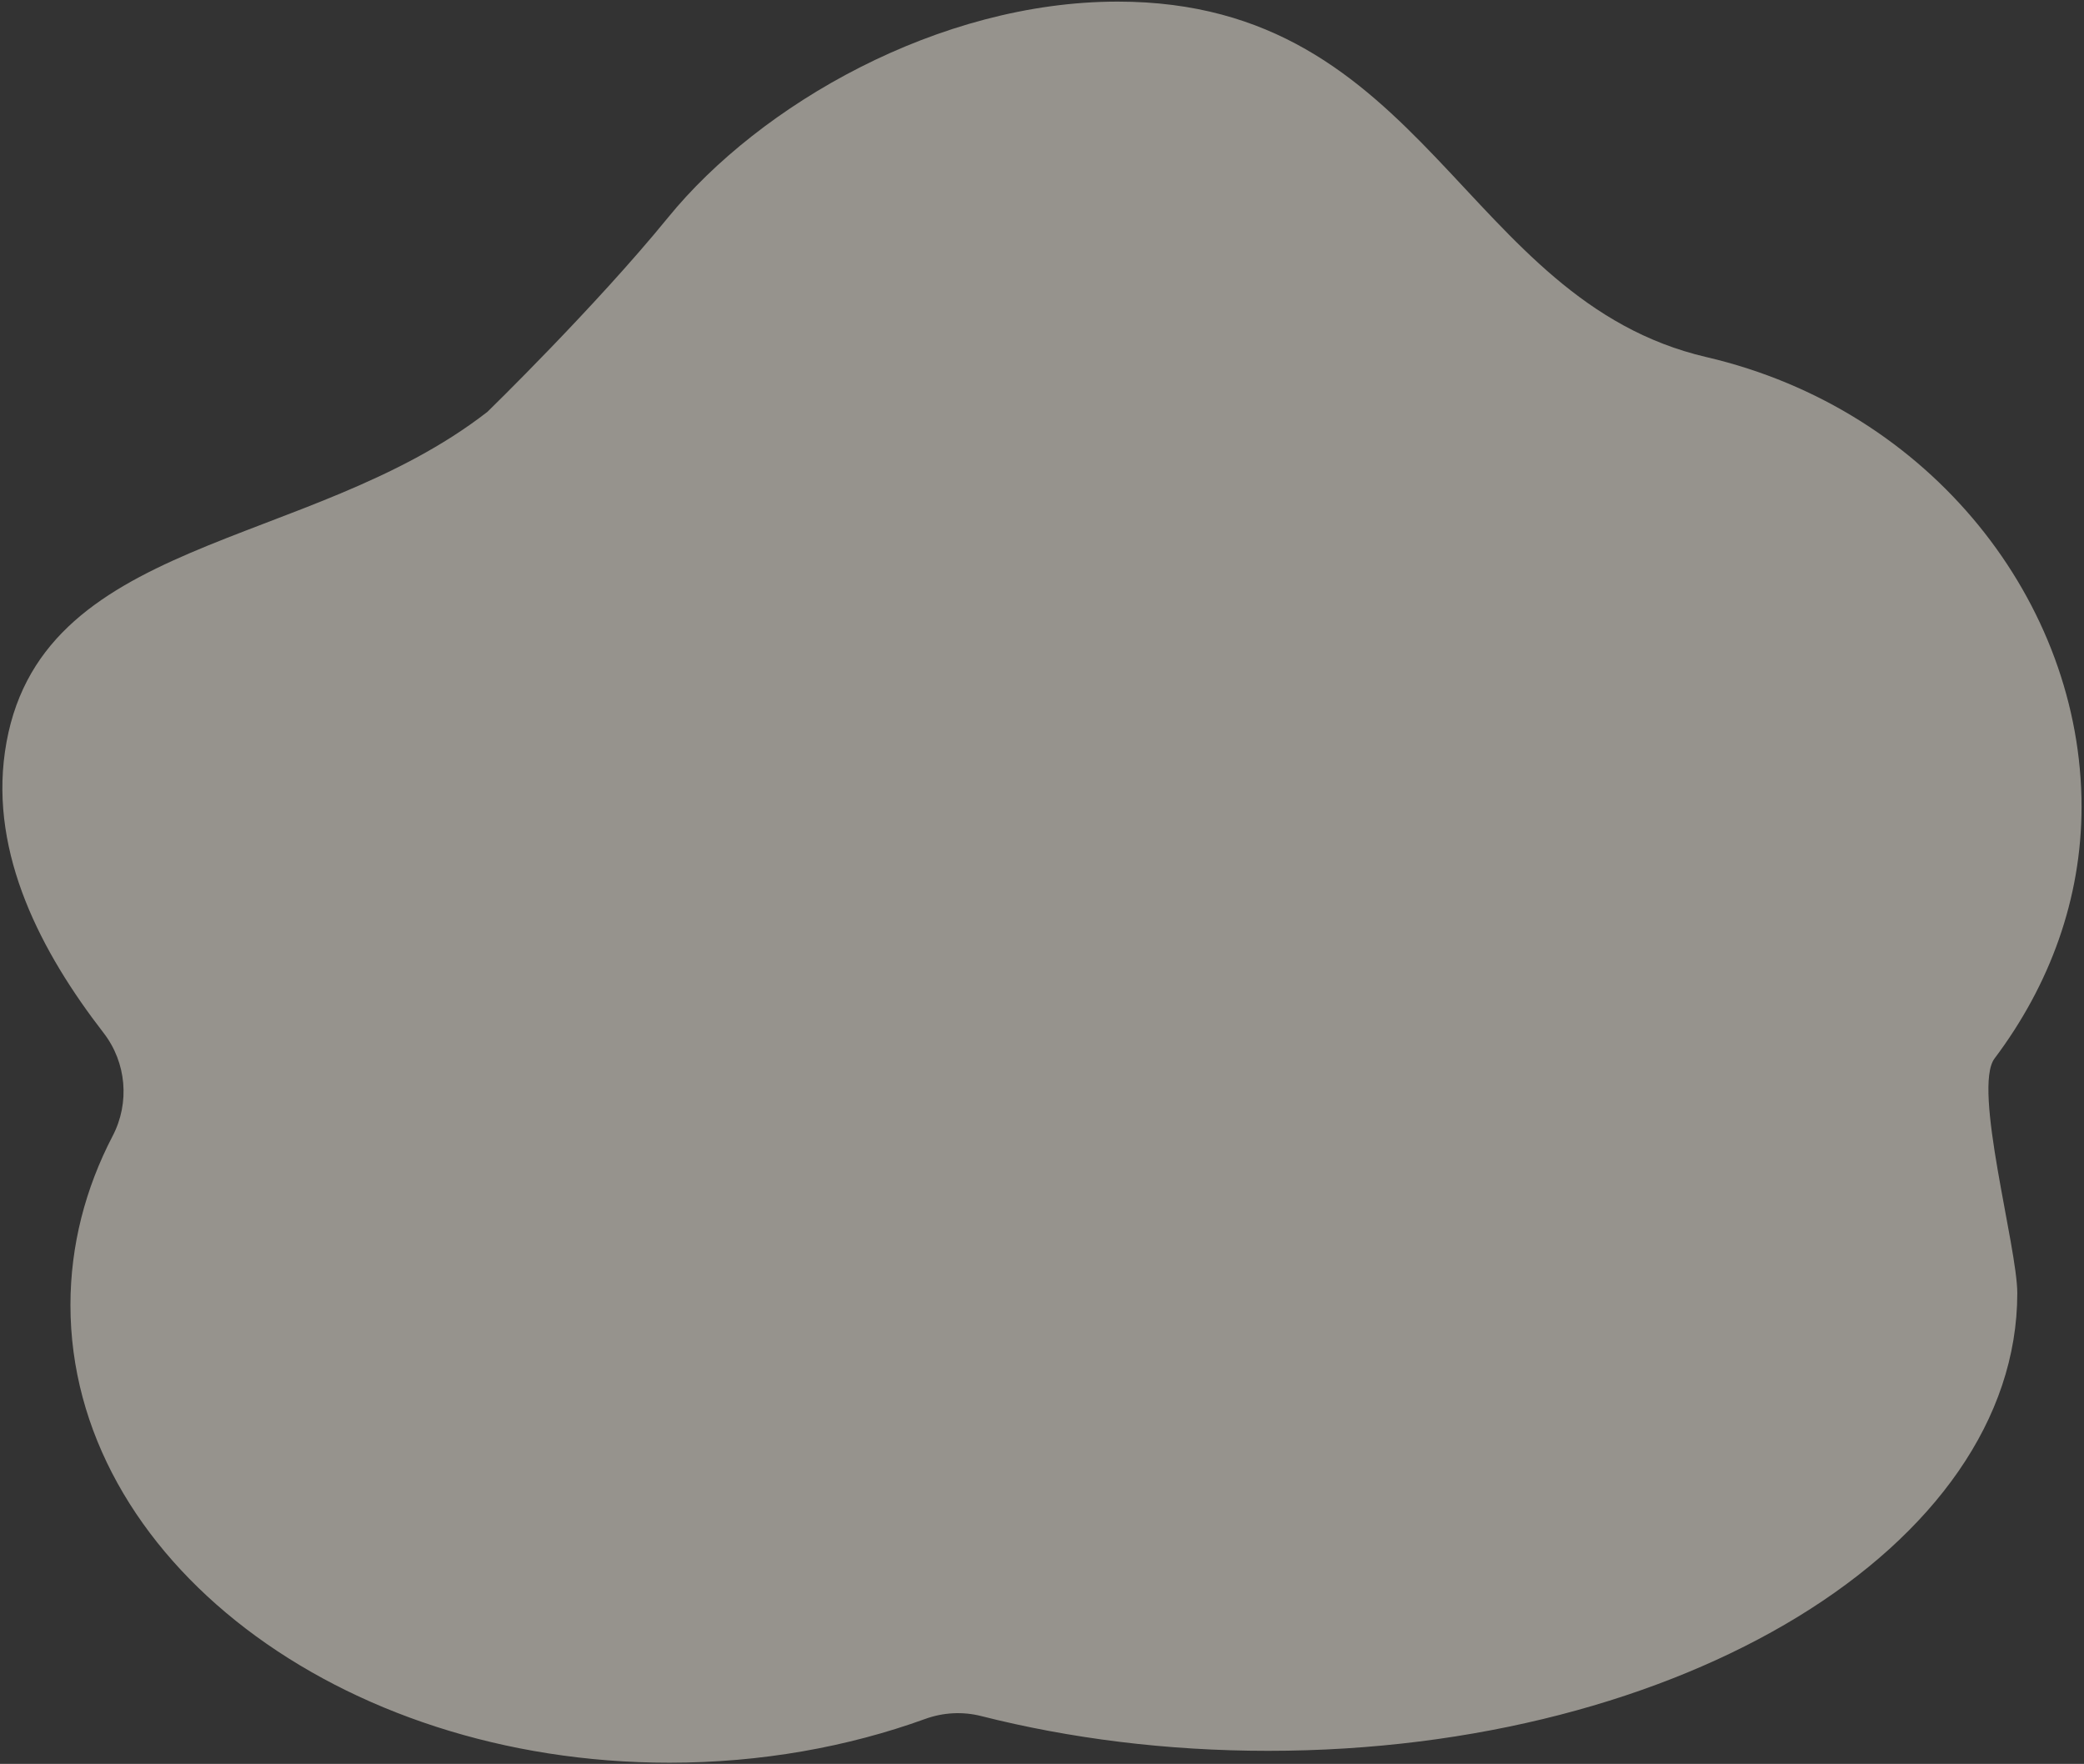 <svg width="833" height="705" viewBox="0 0 833 705" fill="none" xmlns="http://www.w3.org/2000/svg">
<rect x="0" y="0" width="833" height="705" fill="#333333" stroke="none"/>
<g opacity="0.7">
<g clip-path="url(#clip0_740_2227)">
<path opacity="0.7" fill-rule="evenodd" clip-rule="evenodd" d="M832.017 322.459C832.017 241.062 772.122 163.686 682.07 142.726C584.56 120.027 570.139 0.644 446.758 0.644C375.166 0.644 303.756 41.855 267.073 86.887C237.977 122.604 194.891 164.552 194.85 164.588C122.874 220.562 14.345 213.711 1.964 300.562C-3.891 341.62 16.473 380.62 41.395 412.829C50.545 424.656 51.954 440.74 45.044 453.999C34.149 474.917 28.159 497.734 28.159 521.618C28.159 622.642 135.326 704.54 267.521 704.54C304.134 704.54 338.83 698.255 369.86 687.024C377.029 684.429 384.811 684.017 392.199 685.892C427.52 694.841 466.255 699.788 506.877 699.788C672.265 699.788 806.335 617.89 806.335 516.866C806.335 498.365 788.394 434.826 797.244 423.064C819.306 393.744 832.017 359.301 832.017 322.465V322.459Z" fill="#FCF7EA"/>
</g>
</g>
<defs>
<clipPath id="clip0_740_2227">
<rect width="831.068" height="703.89" fill="white" transform="translate(0.949 0.644)"/>
</clipPath>
</defs>
</svg>
